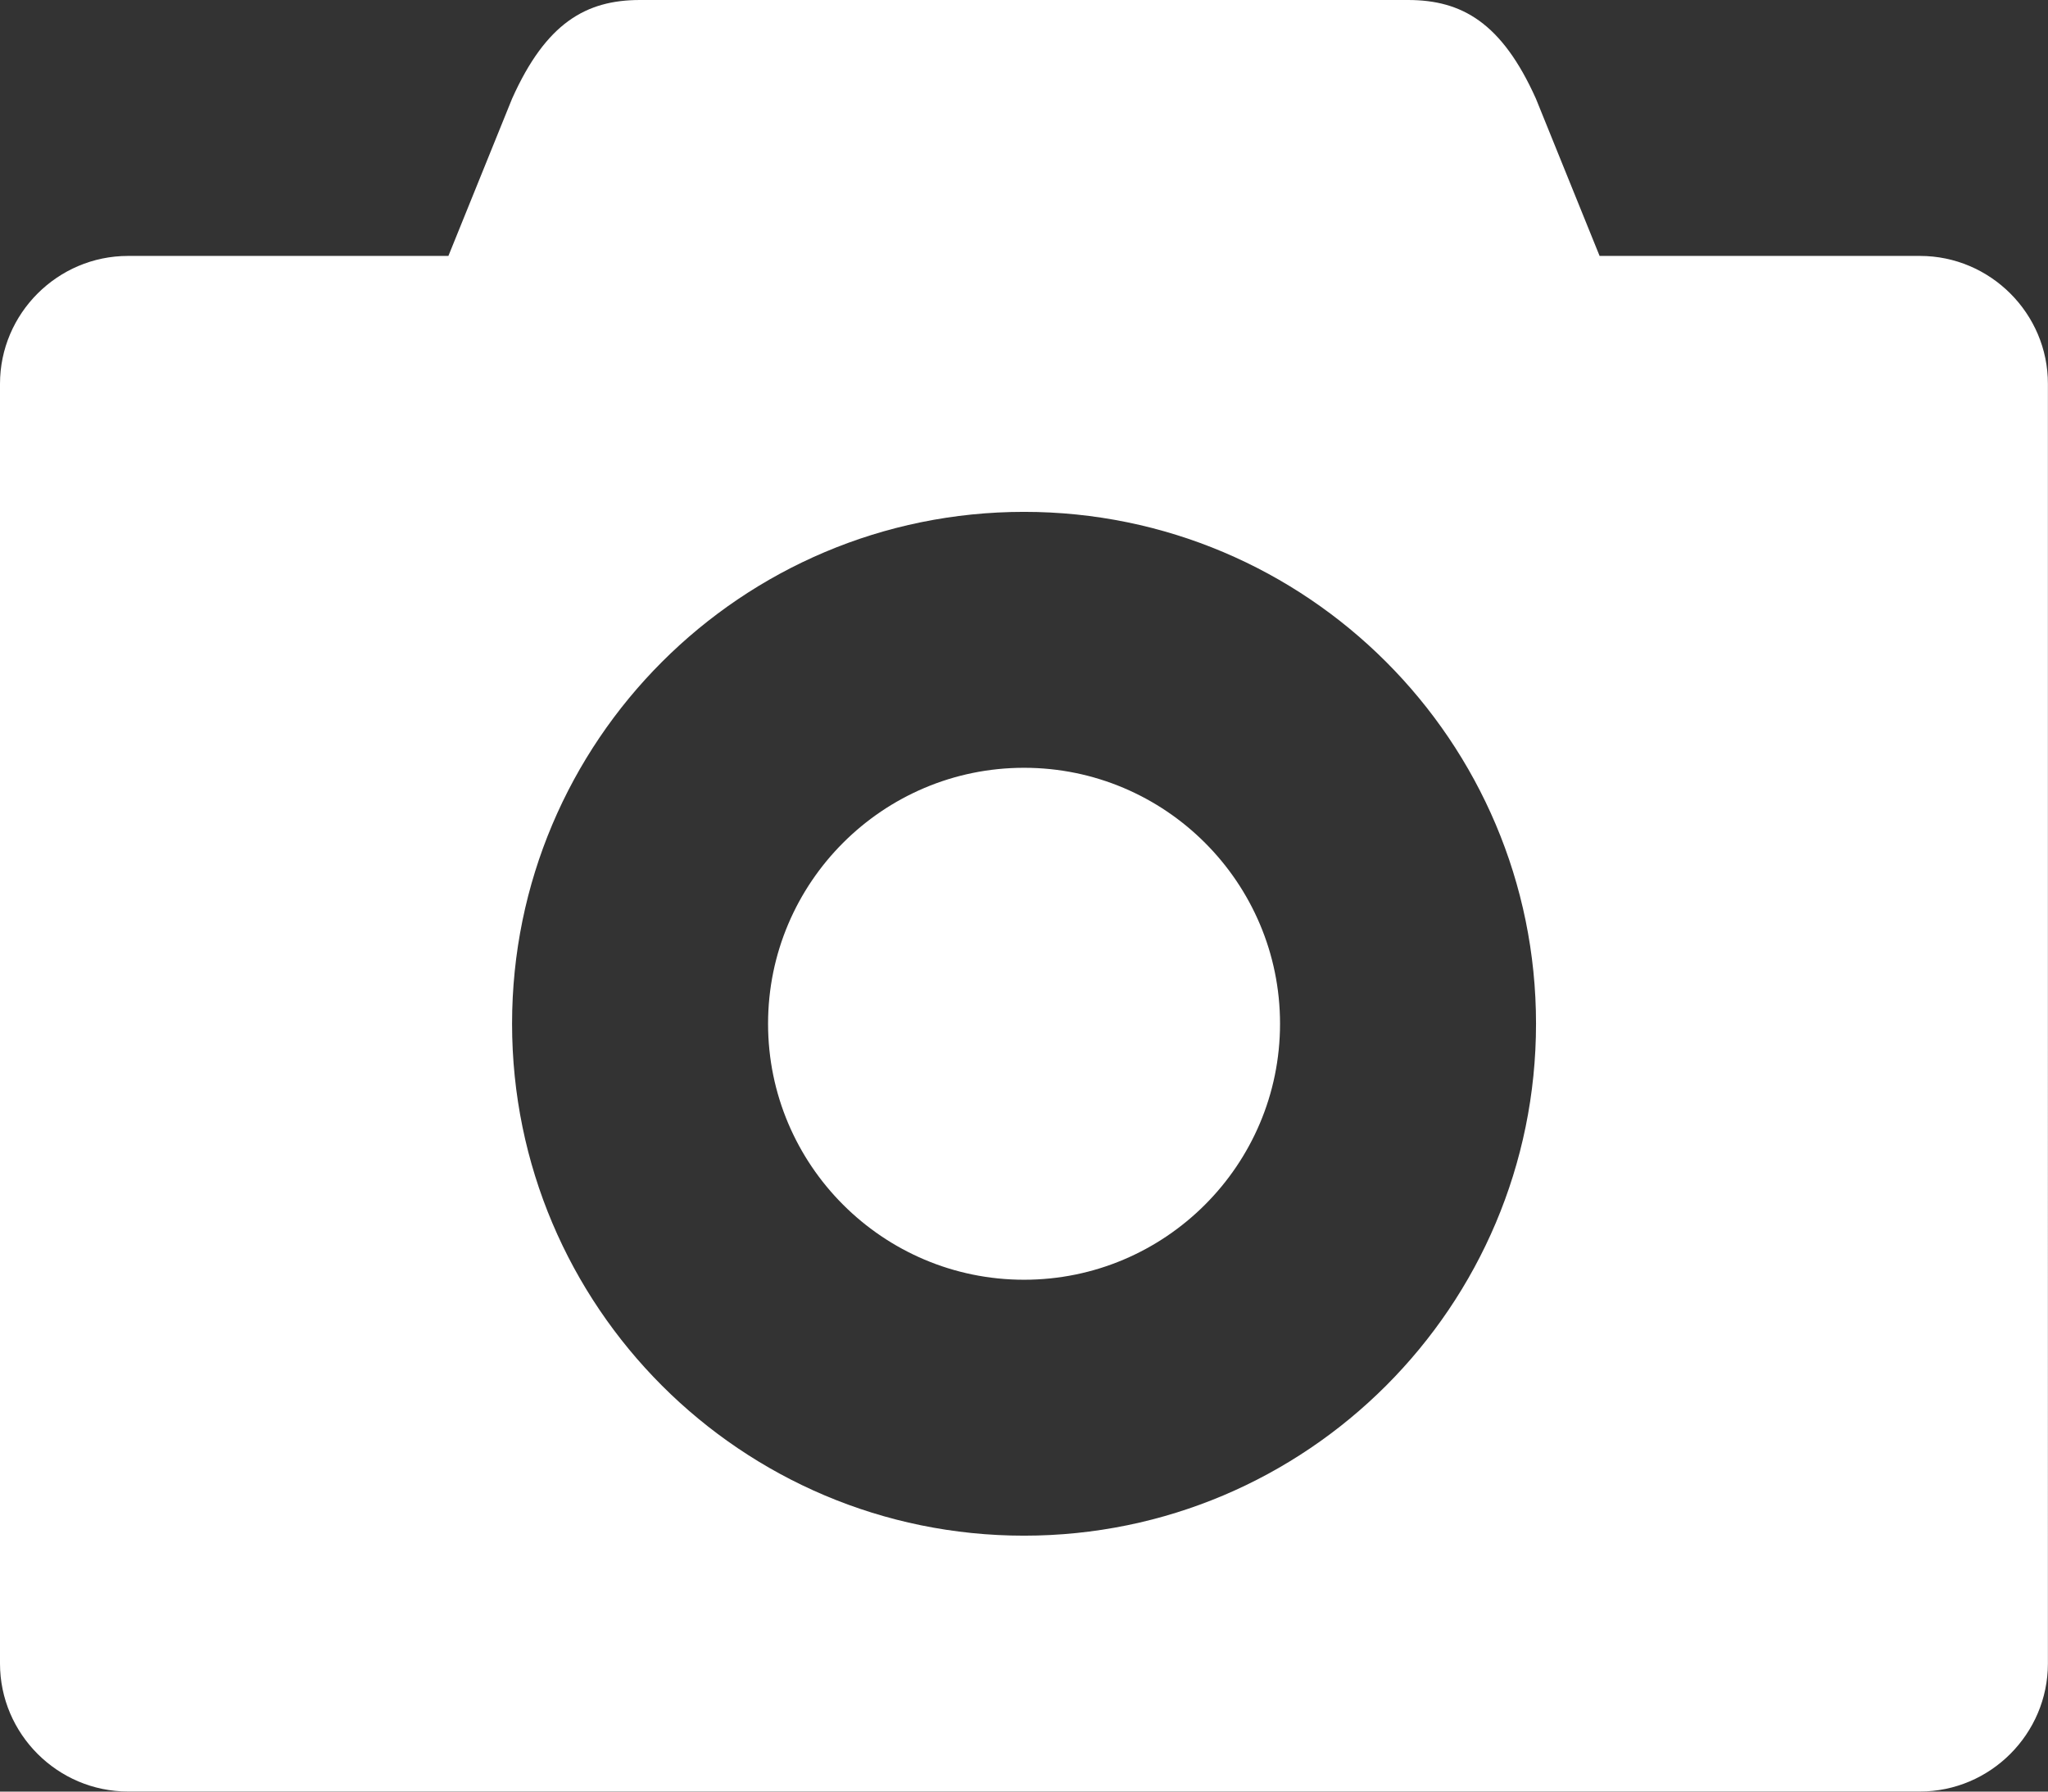 <?xml version="1.0" encoding="utf-8"?>
<!-- Generator: Adobe Illustrator 15.0.0, SVG Export Plug-In . SVG Version: 6.00 Build 0)  -->
<!DOCTYPE svg PUBLIC "-//W3C//DTD SVG 1.1//EN" "http://www.w3.org/Graphics/SVG/1.1/DTD/svg11.dtd">
<svg version="1.1" id="Capa_1" xmlns="http://www.w3.org/2000/svg" xmlns:xlink="http://www.w3.org/1999/xlink" x="0px" y="0px"
	 width="21.681px" height="18.971px" viewBox="0 0 21.681 18.971" enable-background="new 0 0 21.681 18.971" xml:space="preserve">
<rect x="0" y="0" width="21.681" height="18.971" fill="#333333" stroke="none"/>
<path fill="#FFFFFF" d="M10.841,8.13c-1.495,0-2.71,1.215-2.71,2.71c0,1.496,1.215,2.711,2.71,2.711s2.71-1.215,2.71-2.711
	C13.551,9.345,12.336,8.13,10.841,8.13z M20.326,2.71h-3.392l-0.674-1.665C15.9,0.243,15.478,0,14.906,0H6.775
	C6.204,0,5.78,0.243,5.421,1.045L4.747,2.71H1.355C0.61,2.71,0,3.32,0,4.064v13.551c0,0.745,0.61,1.355,1.355,1.355h18.971
	c0.744,0,1.354-0.61,1.354-1.355V4.064C21.681,3.32,21.07,2.71,20.326,2.71z M10.841,16.261c-2.993,0-5.42-2.428-5.42-5.421
	c0-2.992,2.427-5.42,5.42-5.42s5.42,2.428,5.42,5.42C16.261,13.833,13.834,16.261,10.841,16.261z"/>
</svg>
